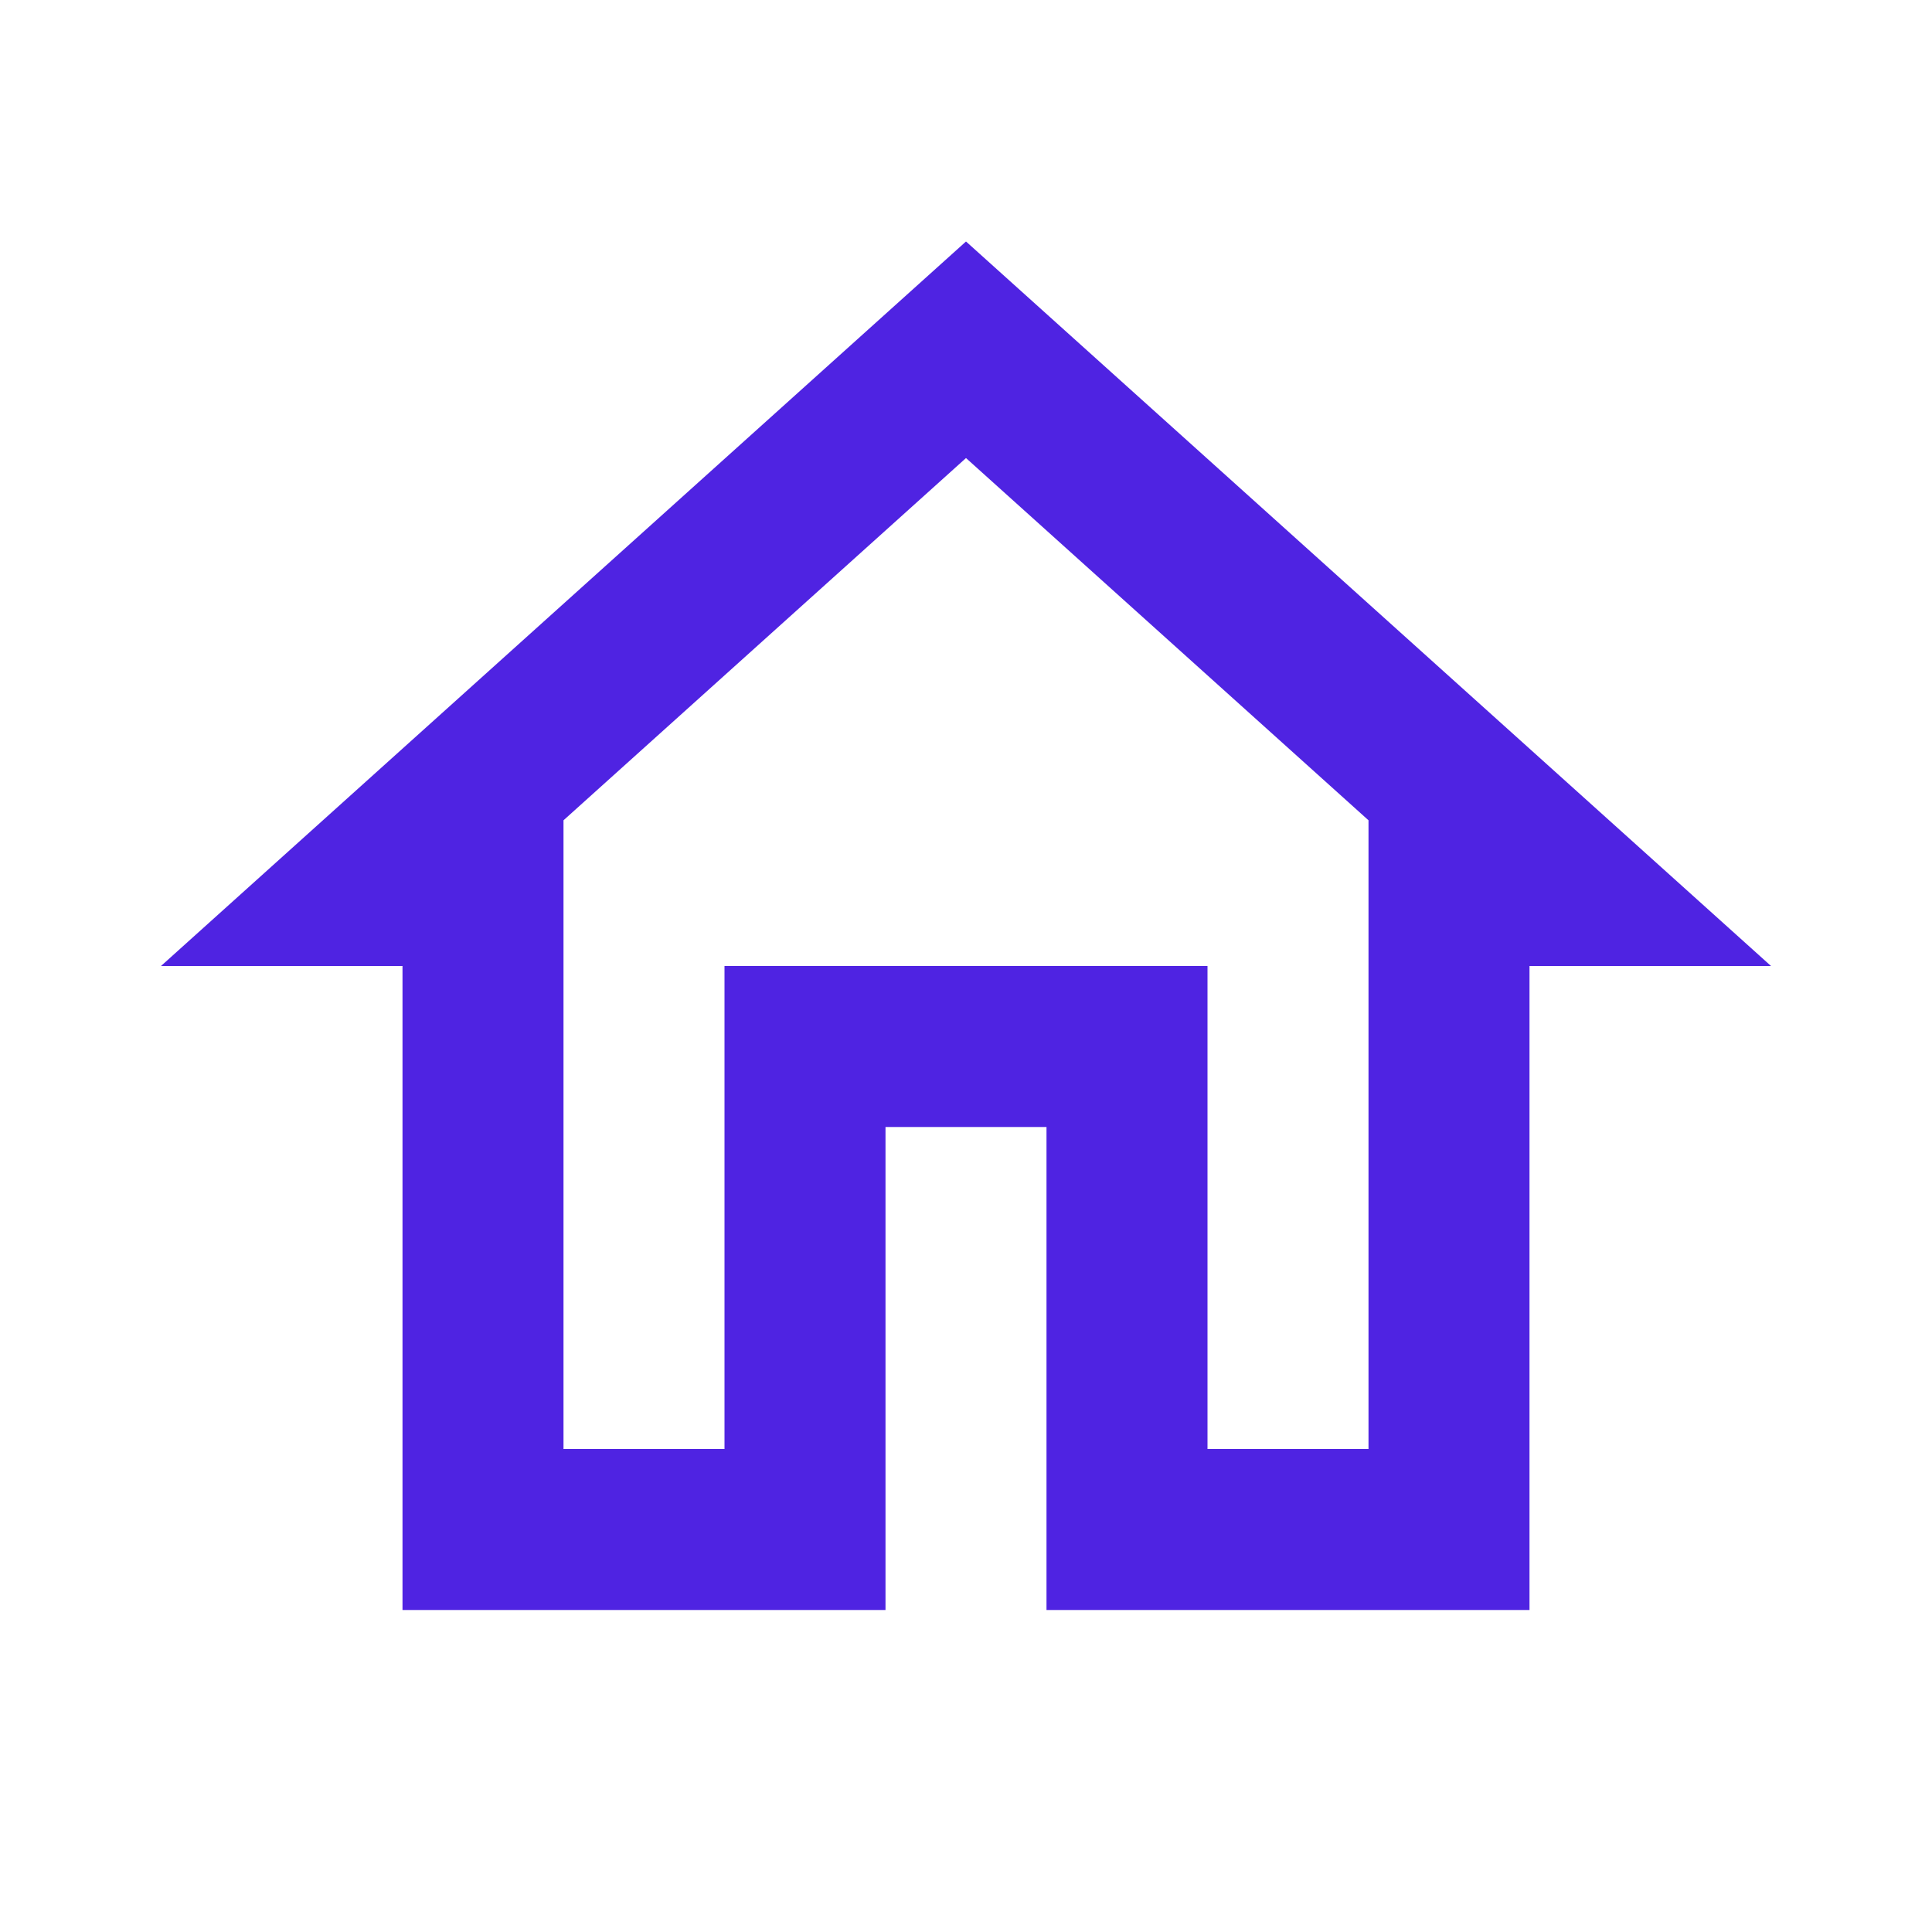<svg xmlns="http://www.w3.org/2000/svg" fill="#4F23E2" viewBox="0 0 24 24"><title>home-outline</title><path d="M12 5.69L17 10.19V18H15V12H9V18H7V10.19L12 5.69M12 3L2 12H5V20H11V14H13V20H19V12H22" /></svg>